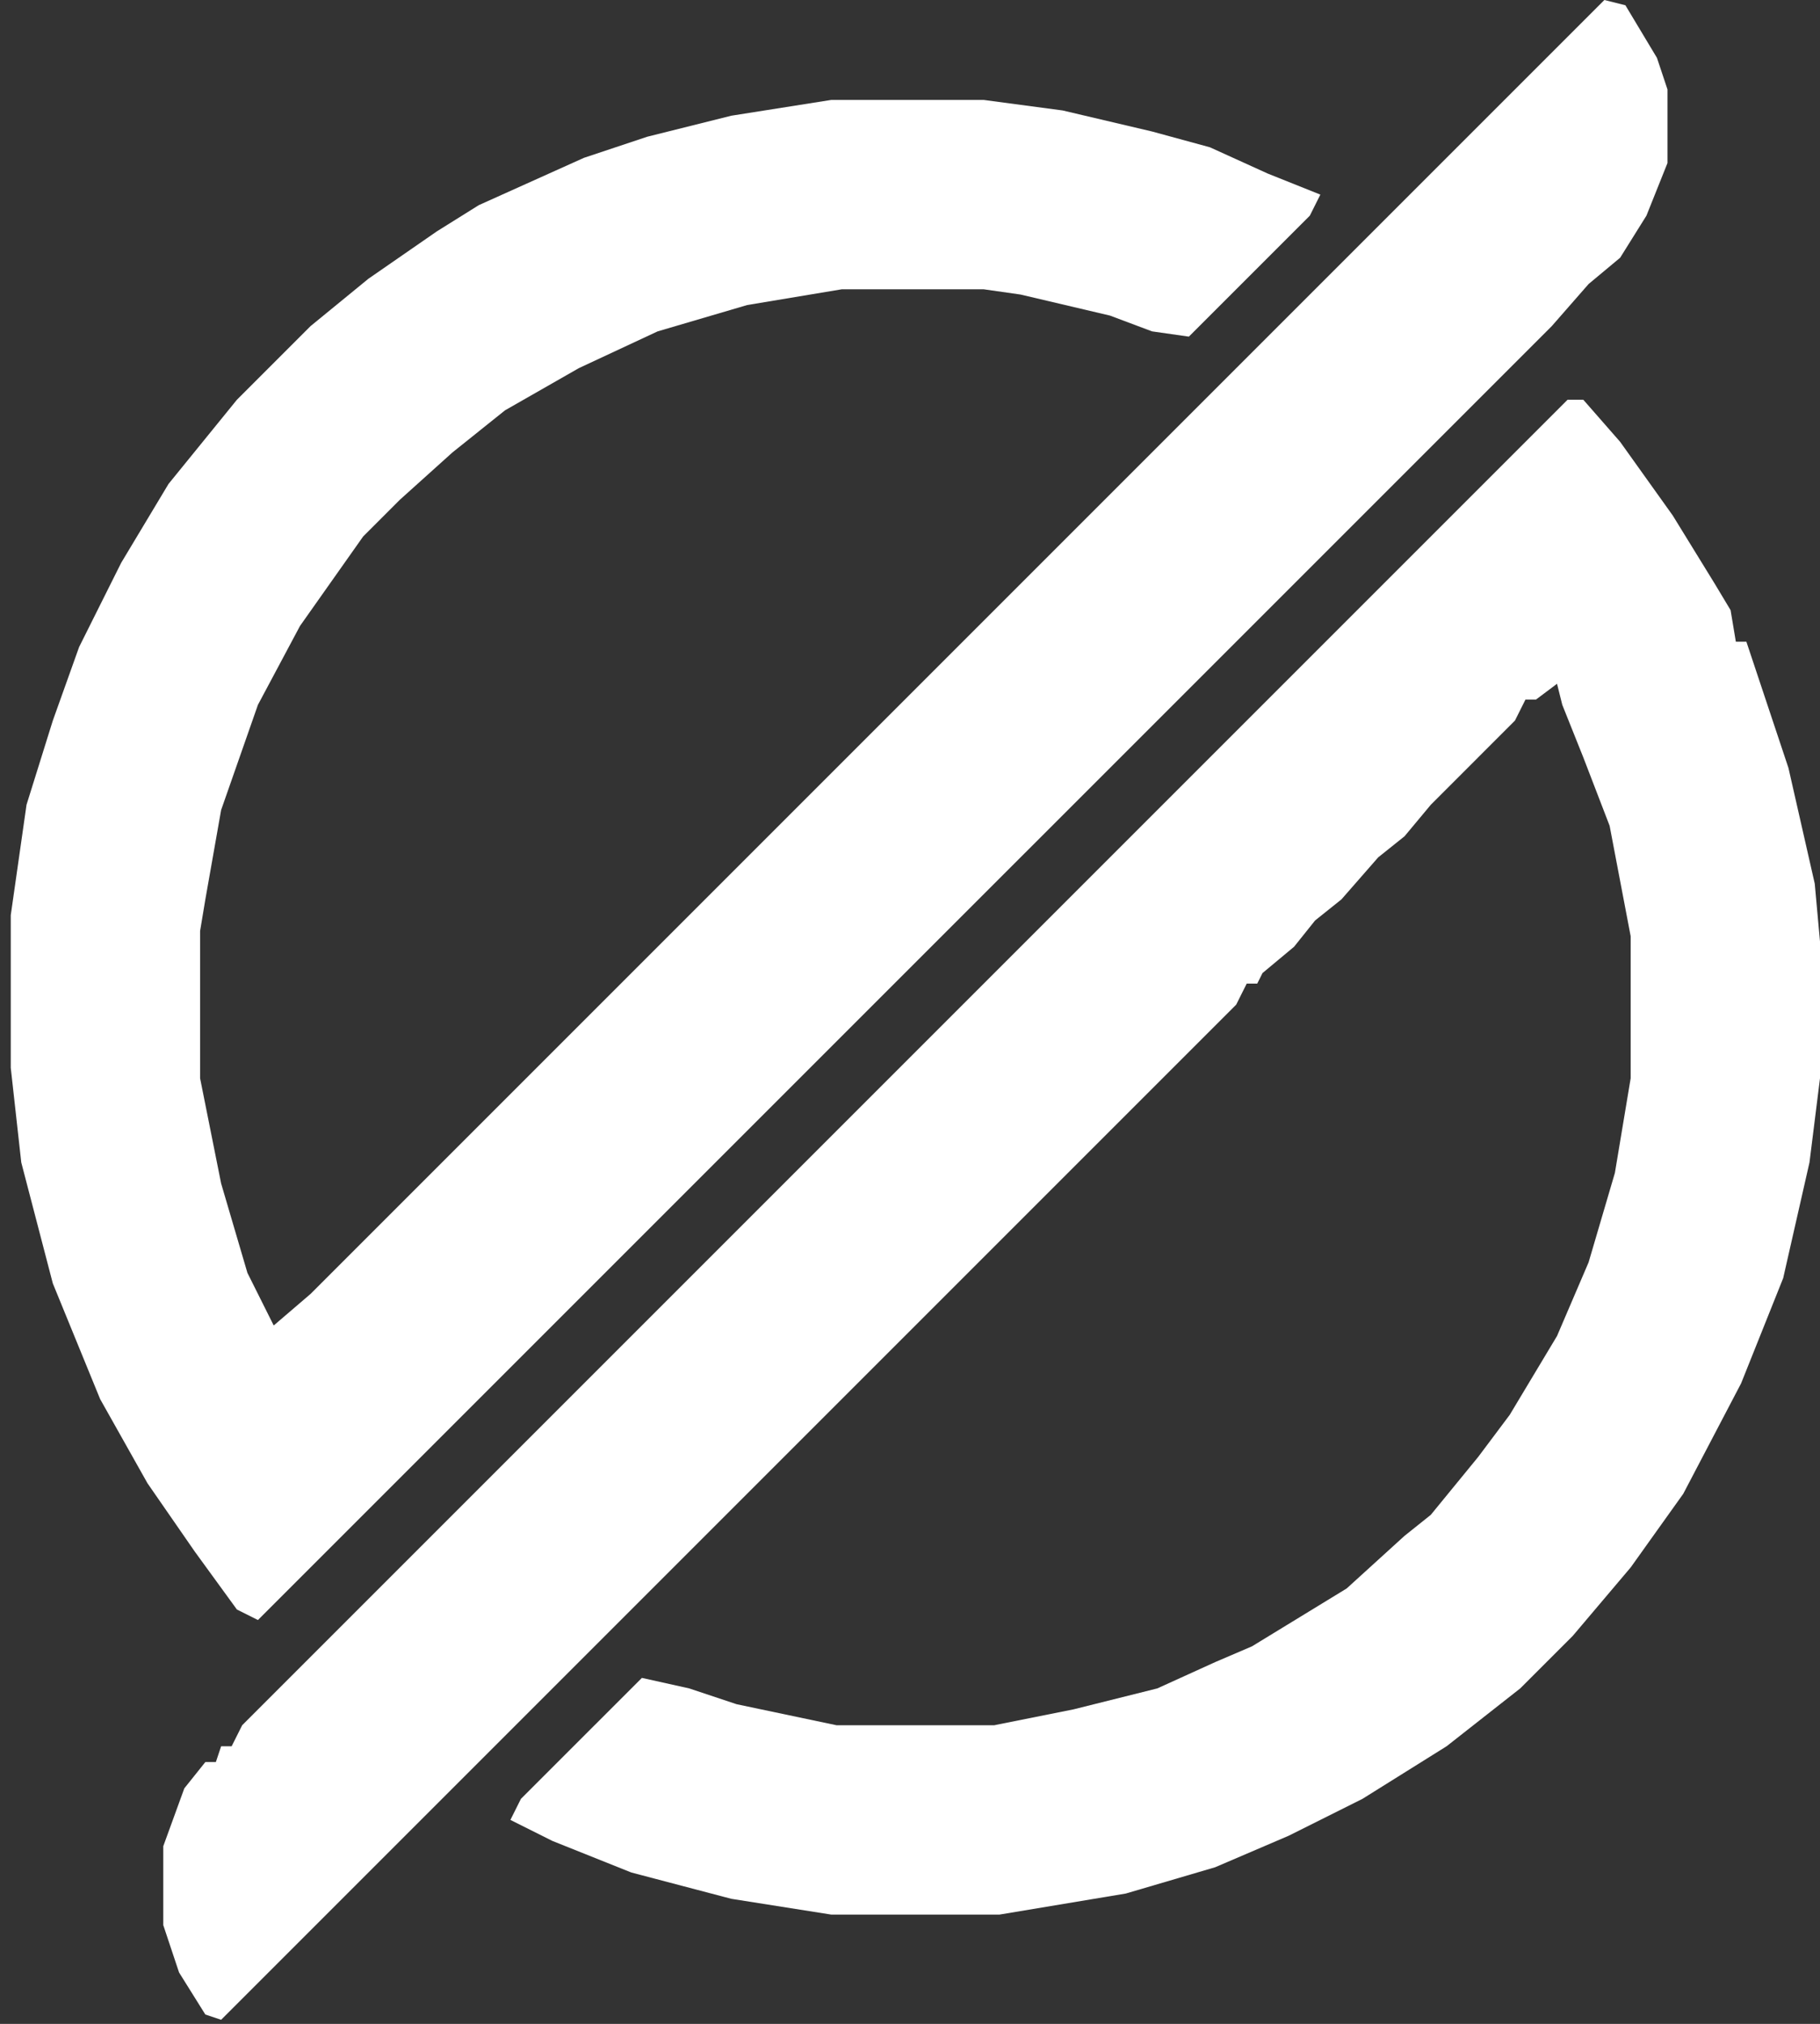 <svg width="134" height="149" viewBox="0 0 134 149" fill="none" xmlns="http://www.w3.org/2000/svg">
<rect x="0" y="0" width="134" height="149" fill="#333333" stroke="none"/>
<path d="M118.124 0L119.672 0.387L121.996 4.26L122.77 6.583V12.004L121.221 15.877L119.285 18.974L116.962 20.911L114.251 24.009L18.991 119.268L17.443 118.494L14.345 114.234L10.86 109.2L7.374 103.004L3.889 94.485L1.566 85.579L0.792 78.609V67.379L1.953 59.247L3.889 53.051L5.826 47.63L8.923 41.434L12.409 35.626L17.443 29.43L22.864 24.009L27.123 20.523L32.157 17.038L35.255 15.102L43 11.617L47.647 10.068L53.843 8.519L61.2 7.357H72.43L78.238 8.132L84.821 9.681L89.081 10.843L93.341 12.779L97.213 14.328L96.438 15.877L87.532 24.783L84.821 24.396L81.724 23.234L75.141 21.685L72.43 21.298H61.974L55.004 22.46L48.421 24.396L42.613 27.106L37.191 30.204L33.319 33.302L29.447 36.787L26.736 39.498L22.089 46.081L18.991 51.889L16.281 59.634L15.119 66.217L14.732 68.54V79.383L16.281 87.128L18.217 93.711L20.153 97.583L22.864 95.26L118.124 0Z" fill="white"/>
<path d="M115.413 29.43H116.574L119.285 32.528L123.157 37.949L126.255 42.983L127.417 44.919L127.804 47.242H128.579L131.677 56.536L133.613 65.055L134 69.315V79.383L133.226 85.579L131.289 94.098L128.191 101.843L123.932 109.974L120.06 115.396L115.8 120.43L111.928 124.302L106.506 128.562L100.311 132.434L94.889 135.145L89.468 137.468L82.885 139.404L73.591 140.953H61.2L53.842 139.791L46.485 137.855L40.676 135.532L37.579 133.983L38.353 132.434L47.26 123.528L50.745 124.302L54.23 125.464L61.587 127.013H73.204L79.013 125.851L85.208 124.302L89.468 122.366L92.179 121.204L99.149 116.945L103.408 113.072L105.345 111.523L108.83 107.264L111.153 104.166L114.638 98.357L116.962 92.936L118.898 86.353L120.06 79.383V68.928L118.511 60.796L116.574 55.762L115.025 51.889L114.638 50.34L113.089 51.502H112.315L111.54 53.051L105.345 59.247L103.408 61.57L101.472 63.119L98.762 66.217L96.826 67.766L95.276 69.702L92.953 71.638L92.566 72.413H91.791L91.017 73.962L16.281 148.698L15.119 148.311L13.183 145.213L12.021 141.728V135.919L13.57 131.66L15.119 129.723H15.893L16.281 128.562H17.055L17.83 127.013L115.413 29.43Z" fill="white"/>
</svg>
